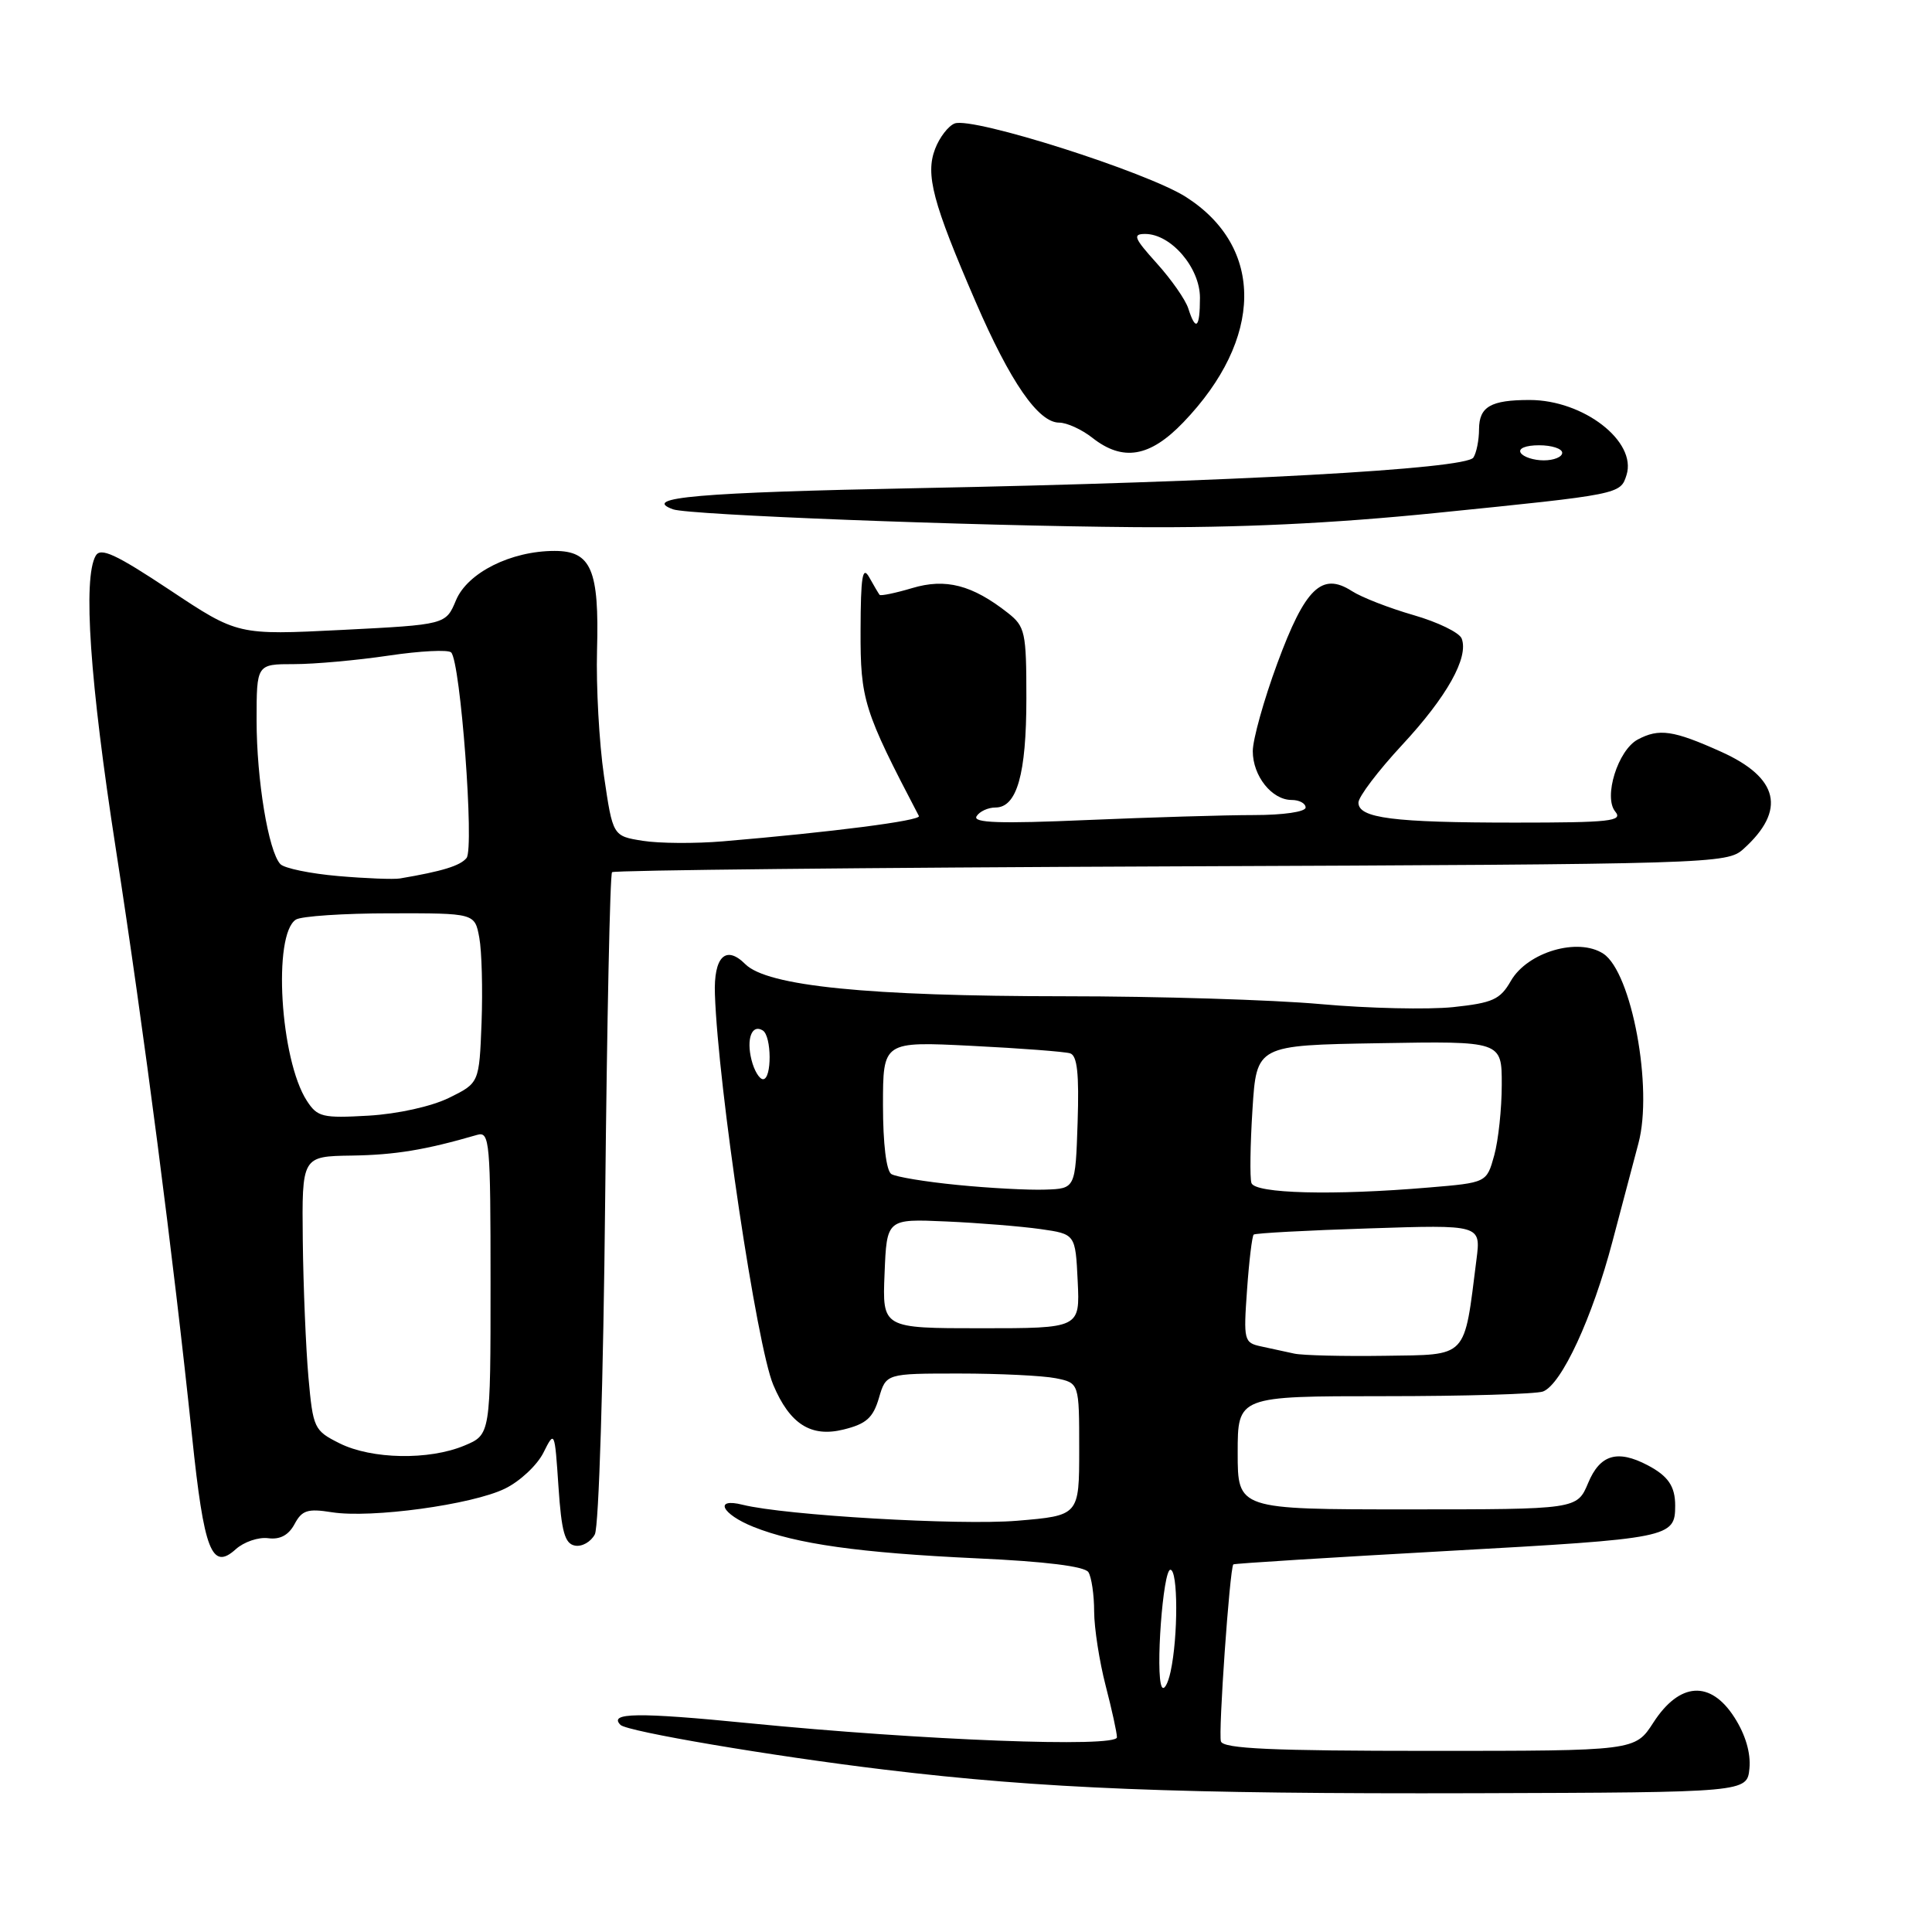 <?xml version="1.0" encoding="UTF-8" standalone="no"?>
<!DOCTYPE svg PUBLIC "-//W3C//DTD SVG 1.1//EN" "http://www.w3.org/Graphics/SVG/1.1/DTD/svg11.dtd" >
<svg xmlns="http://www.w3.org/2000/svg" xmlns:xlink="http://www.w3.org/1999/xlink" version="1.1" viewBox="0 0 256 256">
 <g >
 <path fill="currentColor"
d=" M 231.81 234.32 C 232.00 232.29 231.29 229.85 229.81 227.55 C 226.64 222.61 222.55 222.88 219.08 228.25 C 216.66 232.00 216.66 232.00 189.44 232.00 C 168.56 232.00 162.11 231.71 161.78 230.75 C 161.41 229.69 162.94 207.90 163.42 207.29 C 163.52 207.17 176.38 206.37 192.01 205.50 C 221.33 203.87 221.97 203.75 221.97 199.50 C 221.97 196.94 221.04 195.58 218.32 194.15 C 214.32 192.05 212.01 192.73 210.44 196.50 C 208.97 200.00 208.97 200.00 186.49 200.00 C 164.00 200.00 164.00 200.00 164.00 192.50 C 164.00 185.00 164.00 185.00 183.42 185.00 C 194.10 185.00 203.57 184.72 204.46 184.38 C 206.92 183.43 211.01 174.59 213.66 164.50 C 214.97 159.55 216.51 153.70 217.10 151.50 C 219.06 144.19 216.21 128.84 212.45 126.37 C 209.10 124.18 202.40 126.15 200.20 129.97 C 198.78 132.45 197.80 132.89 192.54 133.45 C 189.22 133.79 181.32 133.62 175.00 133.05 C 168.68 132.48 153.41 132.01 141.07 132.01 C 114.96 132.00 101.66 130.66 98.75 127.75 C 96.17 125.17 94.55 126.78 94.73 131.75 C 95.15 144.02 100.28 178.34 102.46 183.50 C 104.65 188.70 107.46 190.49 111.77 189.42 C 114.78 188.68 115.68 187.88 116.46 185.25 C 117.41 182.00 117.41 182.00 127.08 182.00 C 132.40 182.00 138.16 182.28 139.88 182.62 C 143.00 183.25 143.00 183.25 143.00 192.04 C 143.00 200.82 143.00 200.82 134.75 201.51 C 127.13 202.14 104.01 200.79 98.41 199.39 C 94.55 198.42 95.62 200.63 99.84 202.32 C 105.52 204.59 113.84 205.76 129.48 206.49 C 138.51 206.90 143.73 207.55 144.22 208.32 C 144.63 208.97 144.98 211.32 144.98 213.54 C 144.99 215.76 145.68 220.17 146.50 223.34 C 147.32 226.51 148.00 229.59 148.00 230.20 C 148.00 231.59 122.23 230.61 99.22 228.33 C 84.48 226.87 80.59 226.93 82.22 228.56 C 83.11 229.44 102.25 232.69 117.24 234.49 C 138.12 237.01 156.04 237.72 195.50 237.61 C 231.50 237.50 231.50 237.50 231.81 234.32 Z  M 35.53 203.82 C 37.10 204.03 38.24 203.42 39.03 201.95 C 40.01 200.11 40.77 199.87 43.97 200.38 C 49.16 201.21 62.56 199.38 66.91 197.25 C 68.89 196.29 71.17 194.15 72.00 192.50 C 73.49 189.52 73.50 189.55 74.00 196.99 C 74.40 202.97 74.84 204.55 76.18 204.80 C 77.11 204.98 78.29 204.31 78.82 203.31 C 79.35 202.29 79.95 182.91 80.19 158.77 C 80.43 135.27 80.83 115.83 81.10 115.57 C 81.36 115.31 114.70 114.96 155.18 114.80 C 227.17 114.51 228.84 114.46 231.01 112.50 C 236.72 107.36 235.72 103.05 228.03 99.60 C 221.72 96.76 219.83 96.49 217.01 97.99 C 214.38 99.40 212.44 105.62 214.03 107.54 C 215.09 108.81 213.35 109.00 200.75 109.00 C 184.59 109.00 180.00 108.41 180.00 106.35 C 180.00 105.58 182.60 102.15 185.78 98.72 C 191.73 92.32 194.64 87.11 193.68 84.61 C 193.38 83.82 190.51 82.43 187.32 81.51 C 184.12 80.59 180.43 79.16 179.13 78.32 C 175.15 75.76 172.93 77.92 169.25 87.90 C 167.46 92.75 166.00 97.99 166.00 99.53 C 166.00 102.83 168.53 106.00 171.15 106.00 C 172.17 106.00 173.00 106.45 173.00 107.00 C 173.00 107.57 170.05 108.00 166.16 108.00 C 162.40 108.00 152.42 108.30 144.00 108.66 C 132.47 109.16 128.86 109.04 129.40 108.16 C 129.79 107.52 130.92 107.00 131.90 107.00 C 134.75 107.00 136.00 102.58 136.00 92.53 C 136.00 83.75 135.84 83.02 133.54 81.21 C 128.83 77.51 125.30 76.59 120.85 77.93 C 118.63 78.59 116.69 78.99 116.55 78.82 C 116.41 78.64 115.79 77.60 115.18 76.50 C 114.29 74.91 114.05 76.34 114.03 83.53 C 114.00 92.74 114.44 94.14 121.76 108.13 C 122.07 108.74 110.15 110.27 95.81 111.48 C 92.13 111.79 87.34 111.76 85.16 111.41 C 81.20 110.78 81.20 110.78 80.03 102.81 C 79.39 98.43 78.98 90.94 79.11 86.17 C 79.41 75.50 78.34 73.00 73.49 73.00 C 67.71 73.00 61.95 75.88 60.42 79.54 C 59.07 82.77 59.07 82.77 45.28 83.47 C 31.50 84.16 31.50 84.16 22.50 78.18 C 15.33 73.42 13.33 72.50 12.68 73.64 C 10.97 76.64 11.90 90.28 15.35 112.50 C 19.06 136.41 22.97 166.58 25.45 190.33 C 27.03 205.51 28.06 208.16 31.24 205.28 C 32.32 204.31 34.25 203.65 35.53 203.82 Z  M 190.38 67.96 C 214.72 65.50 214.71 65.50 215.52 62.95 C 216.93 58.50 209.83 53.00 202.68 53.00 C 197.54 53.00 196.00 53.88 195.98 56.86 C 195.98 58.31 195.64 60.01 195.23 60.63 C 194.25 62.16 162.99 63.88 121.71 64.68 C 92.51 65.25 84.84 65.92 89.19 67.49 C 91.27 68.24 128.59 69.68 150.38 69.85 C 164.13 69.95 176.46 69.37 190.38 67.96 Z  M 156.80 55.96 C 167.42 44.91 167.57 32.77 157.16 26.11 C 151.96 22.78 128.89 15.45 126.50 16.36 C 125.66 16.68 124.49 18.20 123.91 19.72 C 122.60 23.13 123.58 26.83 129.28 40.00 C 133.87 50.62 137.59 56.00 140.34 56.00 C 141.36 56.00 143.33 56.90 144.73 58.00 C 148.78 61.19 152.36 60.59 156.80 55.96 Z  M 153.94 223.50 C 153.08 221.83 154.10 208.00 155.08 208.00 C 156.10 208.00 156.12 216.85 155.11 221.50 C 154.75 223.15 154.23 224.05 153.94 223.50 Z  M 171.50 179.36 C 170.40 179.12 168.43 178.69 167.12 178.41 C 164.83 177.92 164.76 177.64 165.24 170.91 C 165.51 167.07 165.91 163.78 166.12 163.59 C 166.33 163.40 173.19 163.03 181.36 162.77 C 196.23 162.28 196.23 162.28 195.64 166.89 C 193.96 180.17 194.61 179.48 183.48 179.65 C 177.99 179.73 172.60 179.60 171.50 179.36 Z  M 117.21 168.75 C 117.50 161.50 117.50 161.50 125.37 161.85 C 129.70 162.04 135.32 162.50 137.87 162.86 C 142.50 163.52 142.50 163.52 142.80 169.76 C 143.10 176.00 143.10 176.00 130.00 176.00 C 116.91 176.00 116.91 176.00 117.21 168.75 Z  M 126.86 157.01 C 122.66 156.60 118.73 155.95 118.11 155.57 C 117.44 155.15 117.00 151.56 117.00 146.44 C 117.00 137.99 117.00 137.99 128.75 138.58 C 135.21 138.90 141.08 139.35 141.79 139.57 C 142.74 139.86 143.00 142.25 142.79 148.73 C 142.50 157.50 142.50 157.50 138.50 157.63 C 136.30 157.71 131.06 157.43 126.86 157.01 Z  M 165.82 156.75 C 165.60 156.06 165.66 151.68 165.96 147.00 C 166.50 138.50 166.50 138.50 182.75 138.23 C 199.00 137.95 199.00 137.95 198.99 143.73 C 198.99 146.90 198.54 151.12 197.99 153.10 C 196.99 156.71 196.99 156.71 189.34 157.35 C 176.66 158.43 166.26 158.16 165.82 156.75 Z  M 99.58 140.45 C 98.87 137.64 99.63 135.65 101.07 136.54 C 102.26 137.28 102.29 143.00 101.11 143.00 C 100.62 143.00 99.93 141.85 99.58 140.45 Z  M 45.00 191.25 C 41.62 189.56 41.48 189.27 40.87 182.50 C 40.53 178.65 40.19 170.49 40.12 164.36 C 40.00 153.22 40.00 153.22 46.60 153.12 C 52.37 153.03 56.34 152.38 63.25 150.37 C 64.88 149.90 65.00 151.30 65.00 169.98 C 65.00 190.10 65.00 190.10 61.53 191.55 C 56.84 193.51 49.26 193.37 45.00 191.25 Z  M 40.66 145.86 C 37.12 140.41 36.12 123.81 39.21 121.85 C 39.92 121.40 45.54 121.02 51.70 121.02 C 62.91 121.00 62.91 121.00 63.51 124.25 C 63.84 126.04 63.97 131.10 63.81 135.50 C 63.50 143.50 63.50 143.50 59.50 145.47 C 57.17 146.61 52.72 147.60 48.84 147.83 C 42.73 148.18 42.06 148.02 40.66 145.86 Z  M 44.80 116.08 C 41.11 115.76 37.67 115.05 37.15 114.50 C 35.57 112.82 34.00 103.31 34.00 95.45 C 34.00 88.00 34.00 88.00 38.96 88.00 C 41.69 88.00 47.33 87.49 51.50 86.87 C 55.67 86.25 59.40 86.06 59.78 86.45 C 61.02 87.69 62.87 112.39 61.82 113.69 C 60.98 114.72 58.62 115.45 53.00 116.40 C 52.17 116.54 48.48 116.40 44.80 116.08 Z  M 201.50 60.00 C 201.14 59.42 202.16 59.00 203.94 59.00 C 205.62 59.00 207.00 59.45 207.00 60.00 C 207.00 60.55 205.90 61.00 204.56 61.00 C 203.22 61.00 201.84 60.55 201.50 60.00 Z  M 157.46 40.89 C 157.10 39.73 155.21 37.03 153.28 34.89 C 150.26 31.54 150.04 31.00 151.74 31.00 C 155.16 31.00 159.00 35.47 159.00 39.45 C 159.00 43.47 158.45 43.99 157.46 40.89 Z "/>
</g>
</svg>